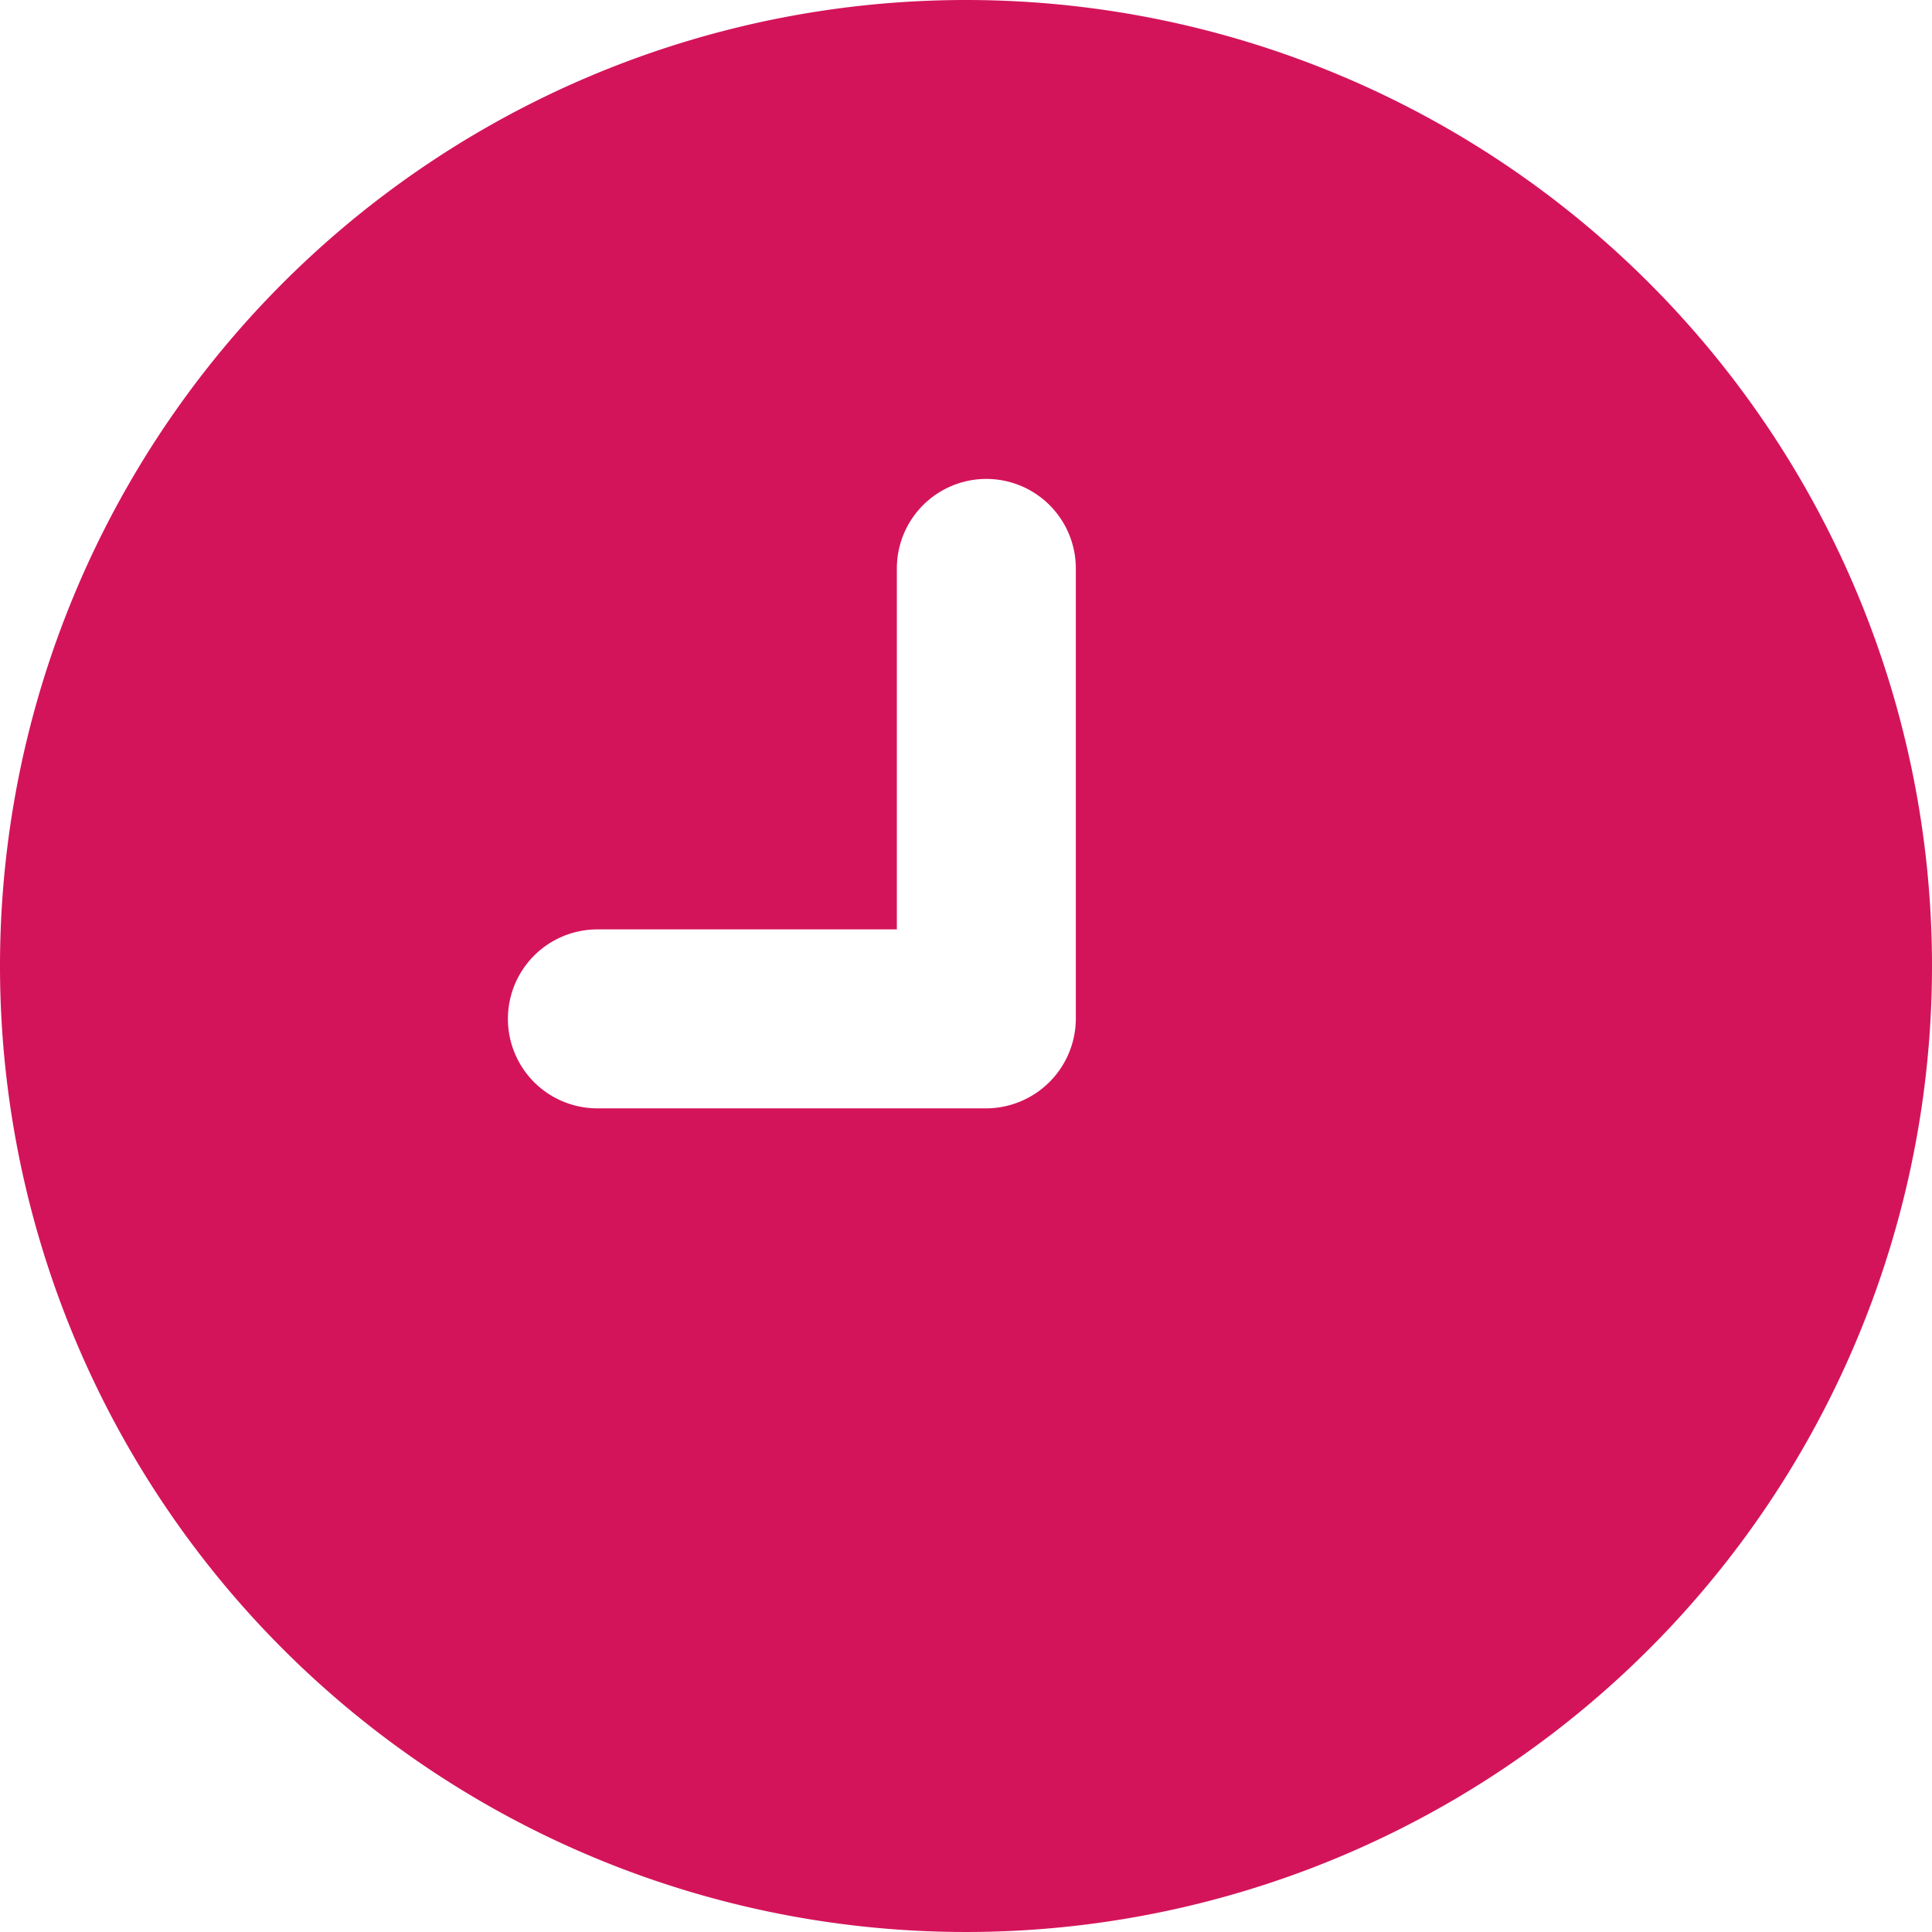 <svg xmlns="http://www.w3.org/2000/svg" viewBox="0 0 38 38"><defs><style>.cls-1{fill:#d4145a;}</style></defs><title>clockIcon</title><g id="Layer_2" data-name="Layer 2"><g id="information"><g id="ux"><path class="cls-1" d="M19,0A19,19,0,1,0,38,19,19,19,0,0,0,19,0Zm.41,21.8H11.75a1.76,1.76,0,0,1,0-3.52h5.89V11.18a1.76,1.76,0,1,1,3.52,0V20A1.77,1.77,0,0,1,19.41,21.8Z"/></g></g></g></svg>